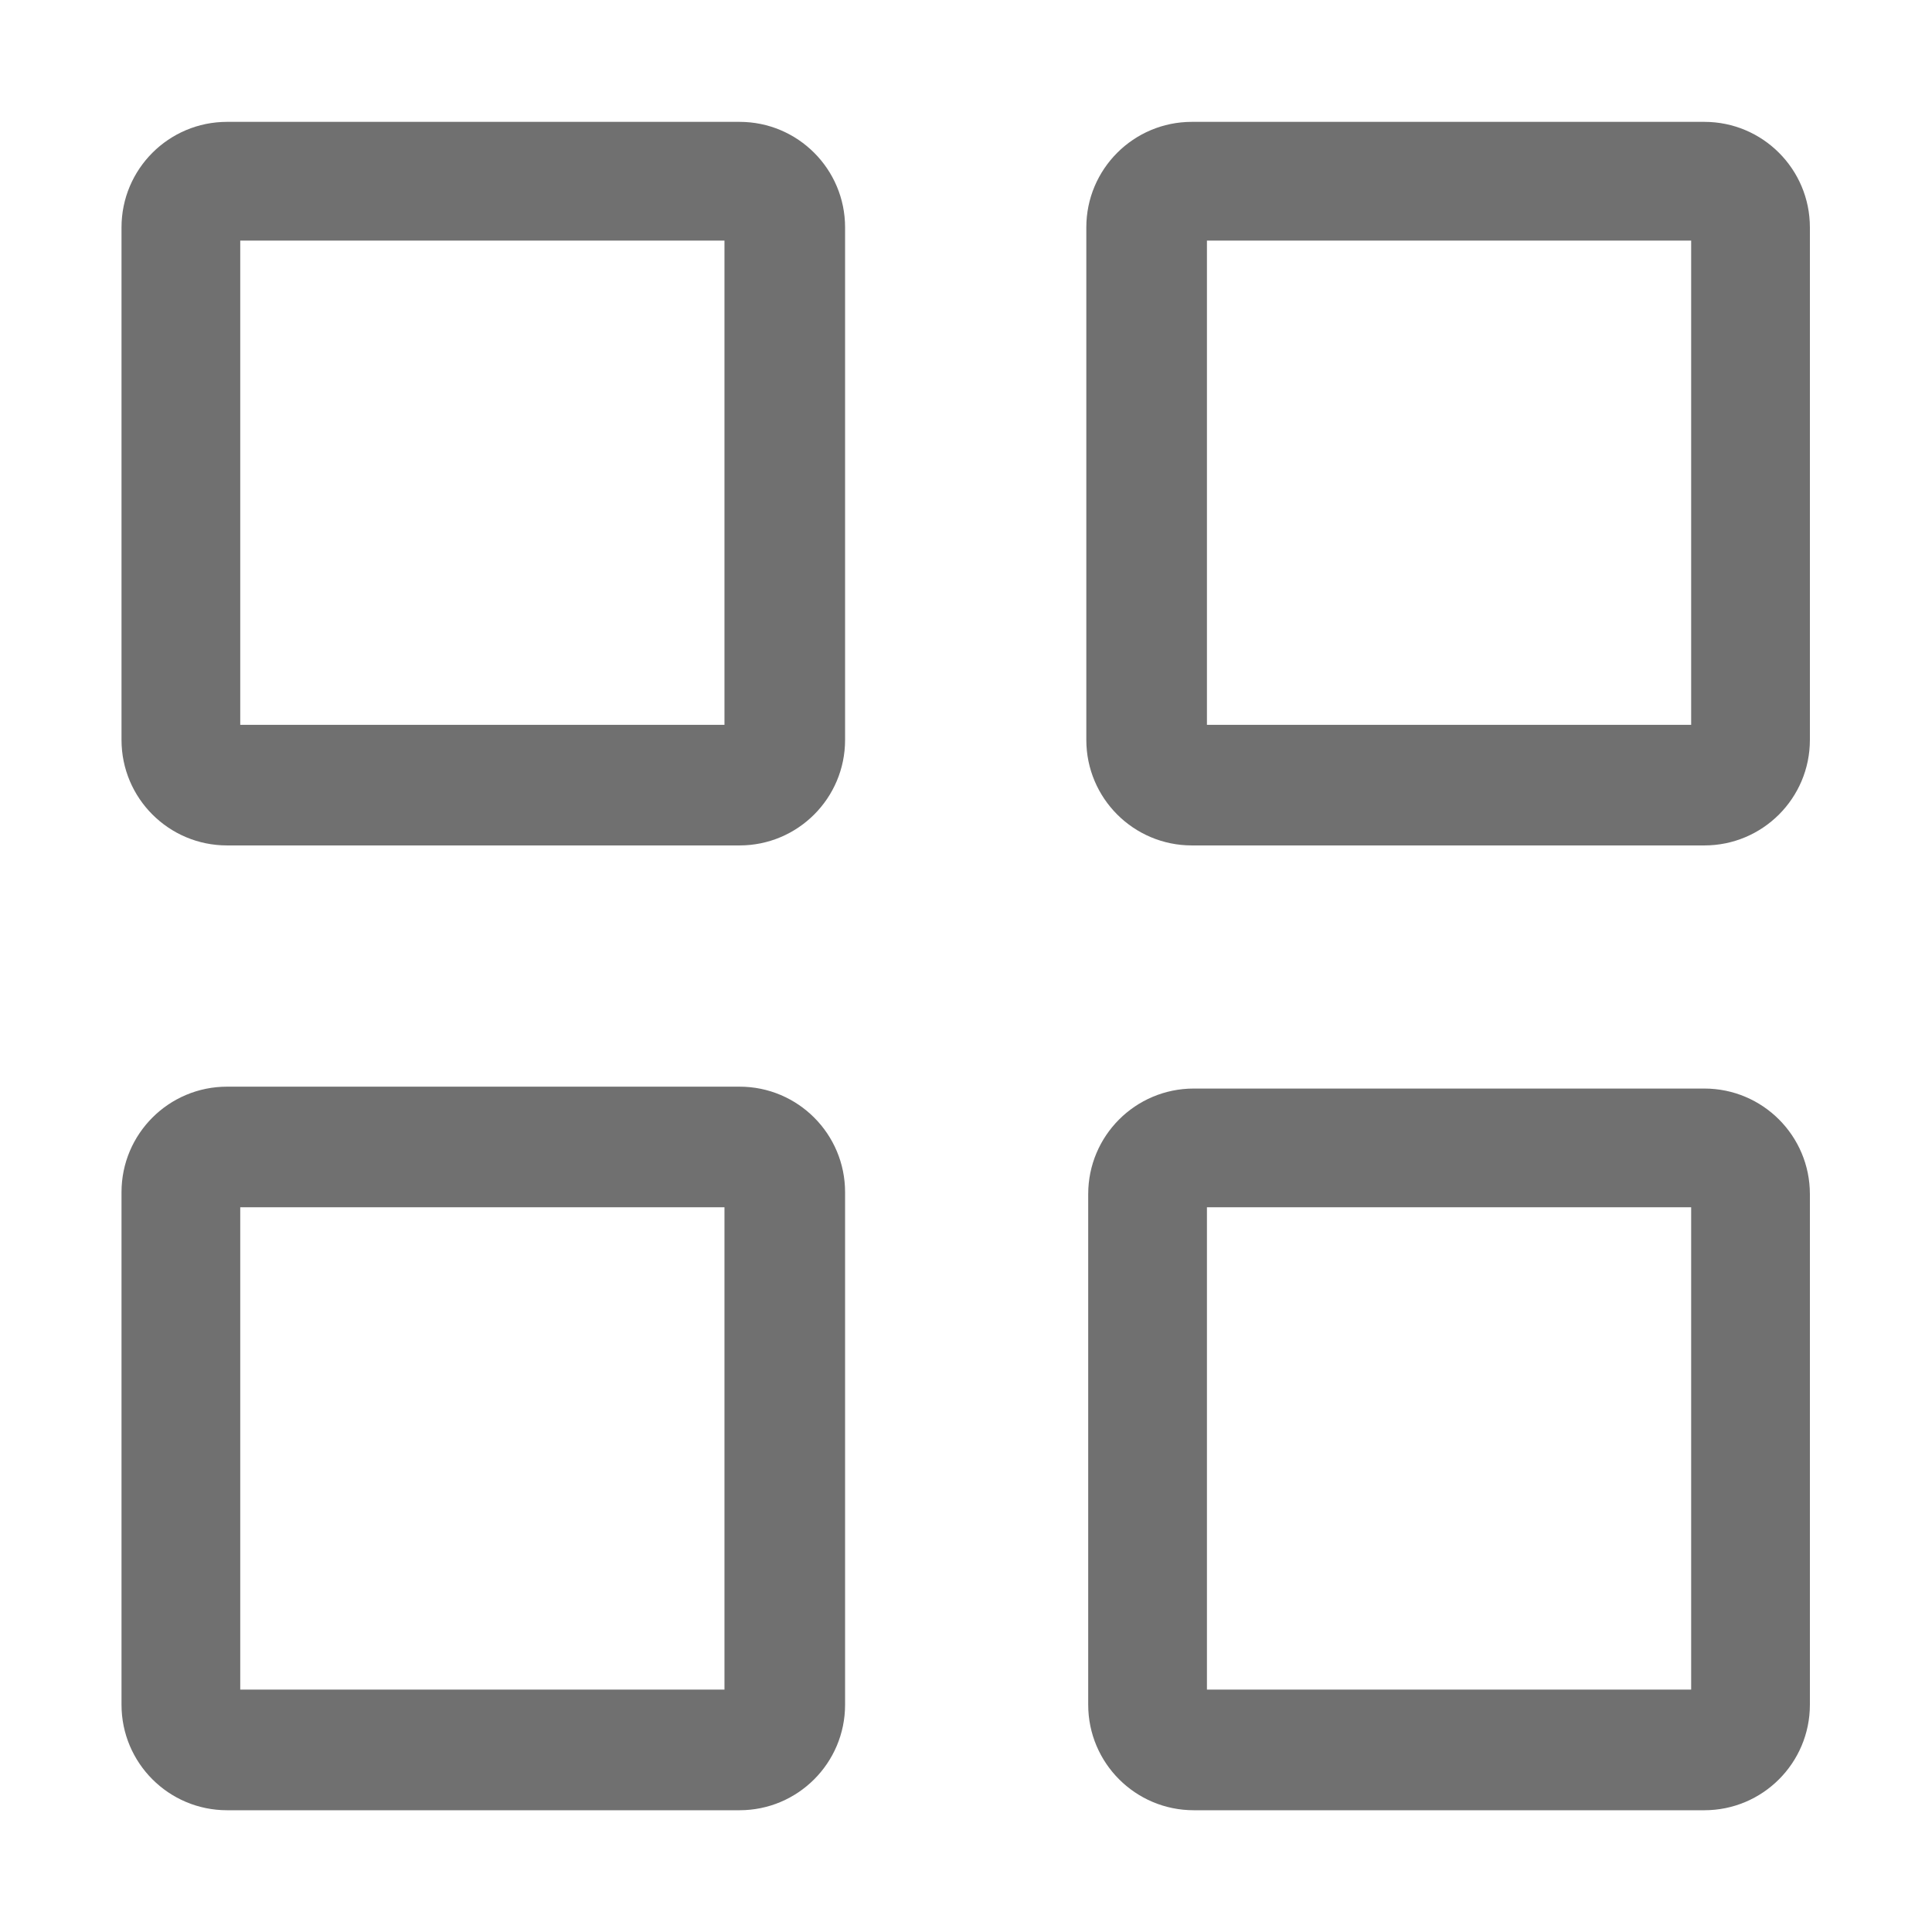 <?xml version="1.0" standalone="no"?><!DOCTYPE svg PUBLIC "-//W3C//DTD SVG 1.1//EN" "http://www.w3.org/Graphics/SVG/1.1/DTD/svg11.dtd"><svg t="1588658084895" class="icon" viewBox="0 0 1024 1024" version="1.1" xmlns="http://www.w3.org/2000/svg" p-id="2523" xmlns:xlink="http://www.w3.org/1999/xlink" width="200" height="200"><defs><style type="text/css"></style></defs><path d="M391.982 64.589H120.334c-30.887 0-55.93 25.043-55.93 55.93v271.648c0 30.887 25.042 55.93 55.93 55.93h271.648c30.887 0 55.93-25.042 55.93-55.93V120.519c0-30.887-25.043-55.93-55.93-55.93z m-8 319.578H127.334V127.519h256.648v256.648z m8 191.789H120.334c-30.887 0-55.93 25.044-55.93 55.931v271.647c0 30.887 25.042 55.931 55.93 55.931h271.648c30.887 0 55.93-25.044 55.93-55.931V631.887c0-30.887-25.043-55.931-55.93-55.931z m-8 319.578H127.334V639.887h256.648v255.647zM903.35 64.589H631.701c-30.887 0-55.93 25.043-55.93 55.93v271.648c0 30.887 25.043 55.93 55.93 55.93H903.35c30.887 0 55.93-25.042 55.93-55.93V120.519c-0.001-30.887-25.044-55.93-55.93-55.93z m-7 319.578H639.701V127.519H896.35v256.648z m7 192.789H632.701c-30.887 0-55.93 25.044-55.93 55.931v270.647c0 30.887 25.043 55.931 55.93 55.931H903.35c30.887 0 55.93-25.044 55.93-55.931V632.887c-0.001-30.887-25.044-55.931-55.93-55.931z m-7 318.578H639.701V639.887H896.35v255.647z" p-id="2524" fill="#707070"></path></svg>